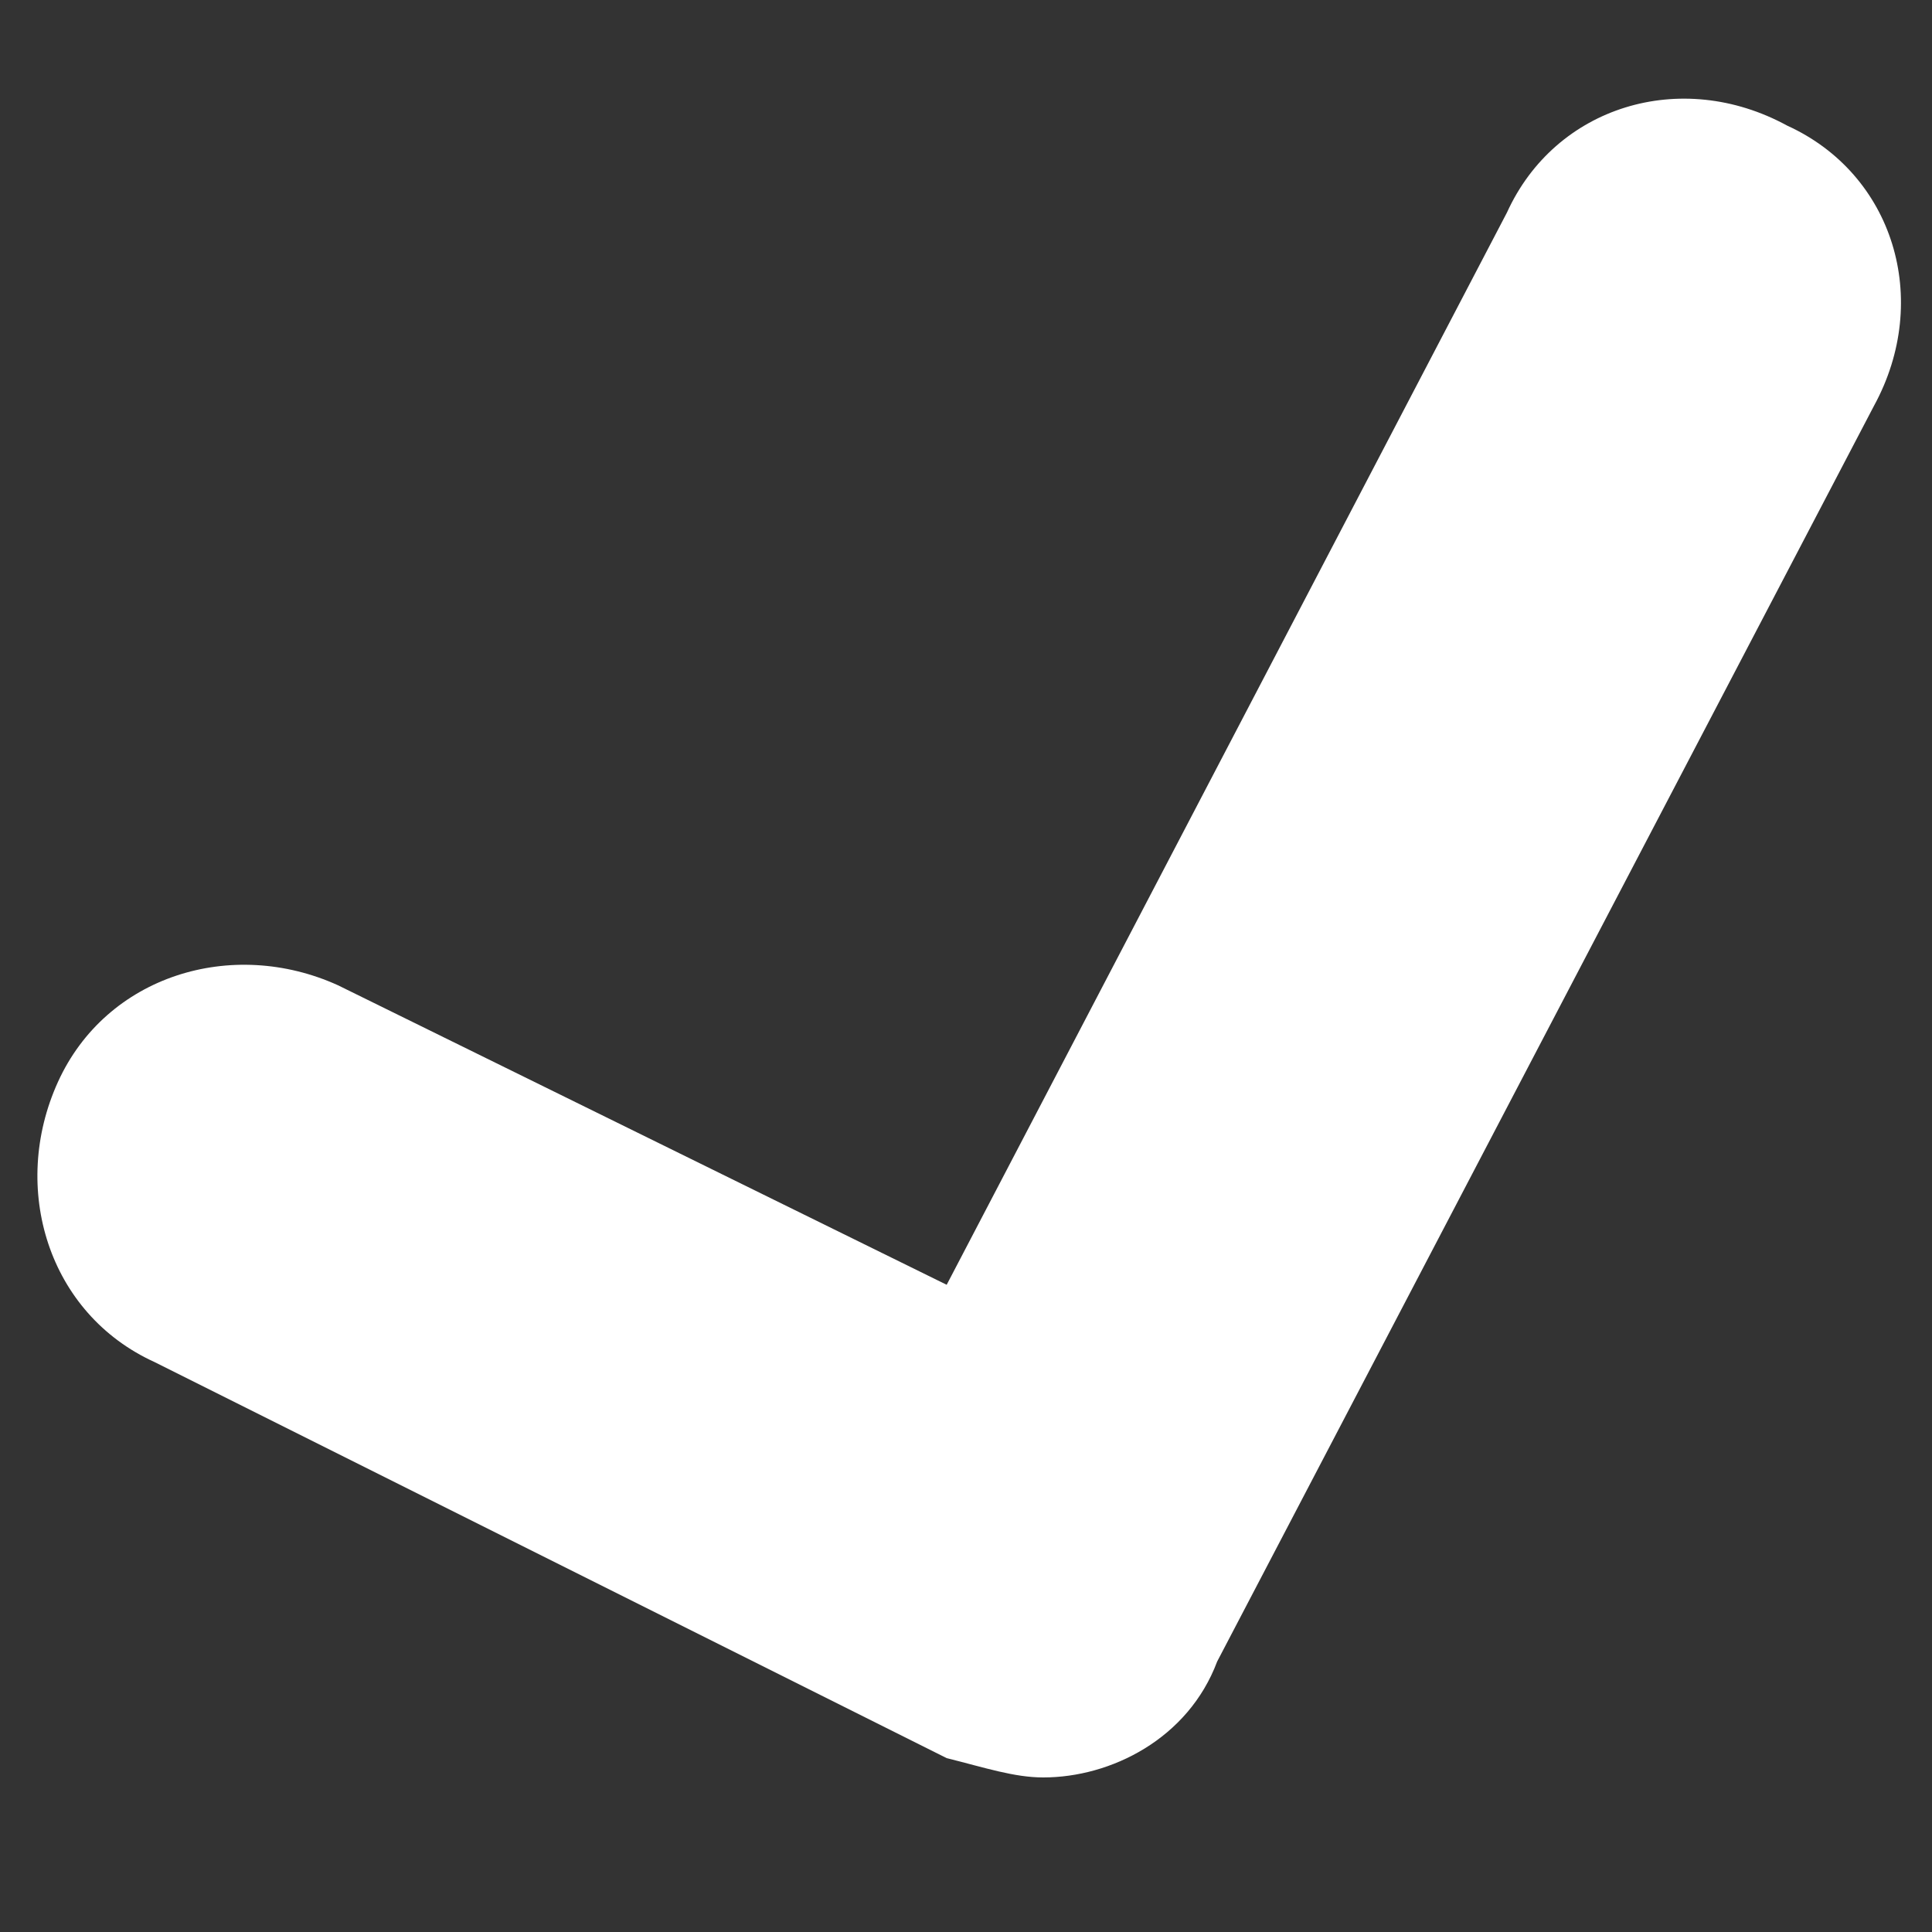 <?xml version="1.0" encoding="utf-8"?>
<!-- Generator: Adobe Illustrator 24.0.0, SVG Export Plug-In . SVG Version: 6.00 Build 0)  -->
<svg version="1.1" id="Layer_1" xmlns="http://www.w3.org/2000/svg" xmlns:xlink="http://www.w3.org/1999/xlink" x="0px" y="0px"
	 viewBox="0 0 20 20" style="enable-background:new 0 0 20 20;" xml:space="preserve">
<rect x="0" y="0" width="20" height="20" fill="#333333" stroke="none"/>
<style type="text/css">
	.st0{fill:#FFFFFF;}
</style>
<g>
	<path class="st0" d="M10.8,18.4c-0.3,0-0.6-0.1-1-0.2l-8.2-4.1c-1.1-0.5-1.5-1.8-1-2.9s1.8-1.5,2.9-1l6.3,3.1l5.8-11.1
		c0.5-1.1,1.8-1.5,2.9-0.9c1.1,0.5,1.5,1.8,0.9,2.9l-6.8,13C12.3,18,11.5,18.4,10.8,18.4z"/>
</g>
</svg>
